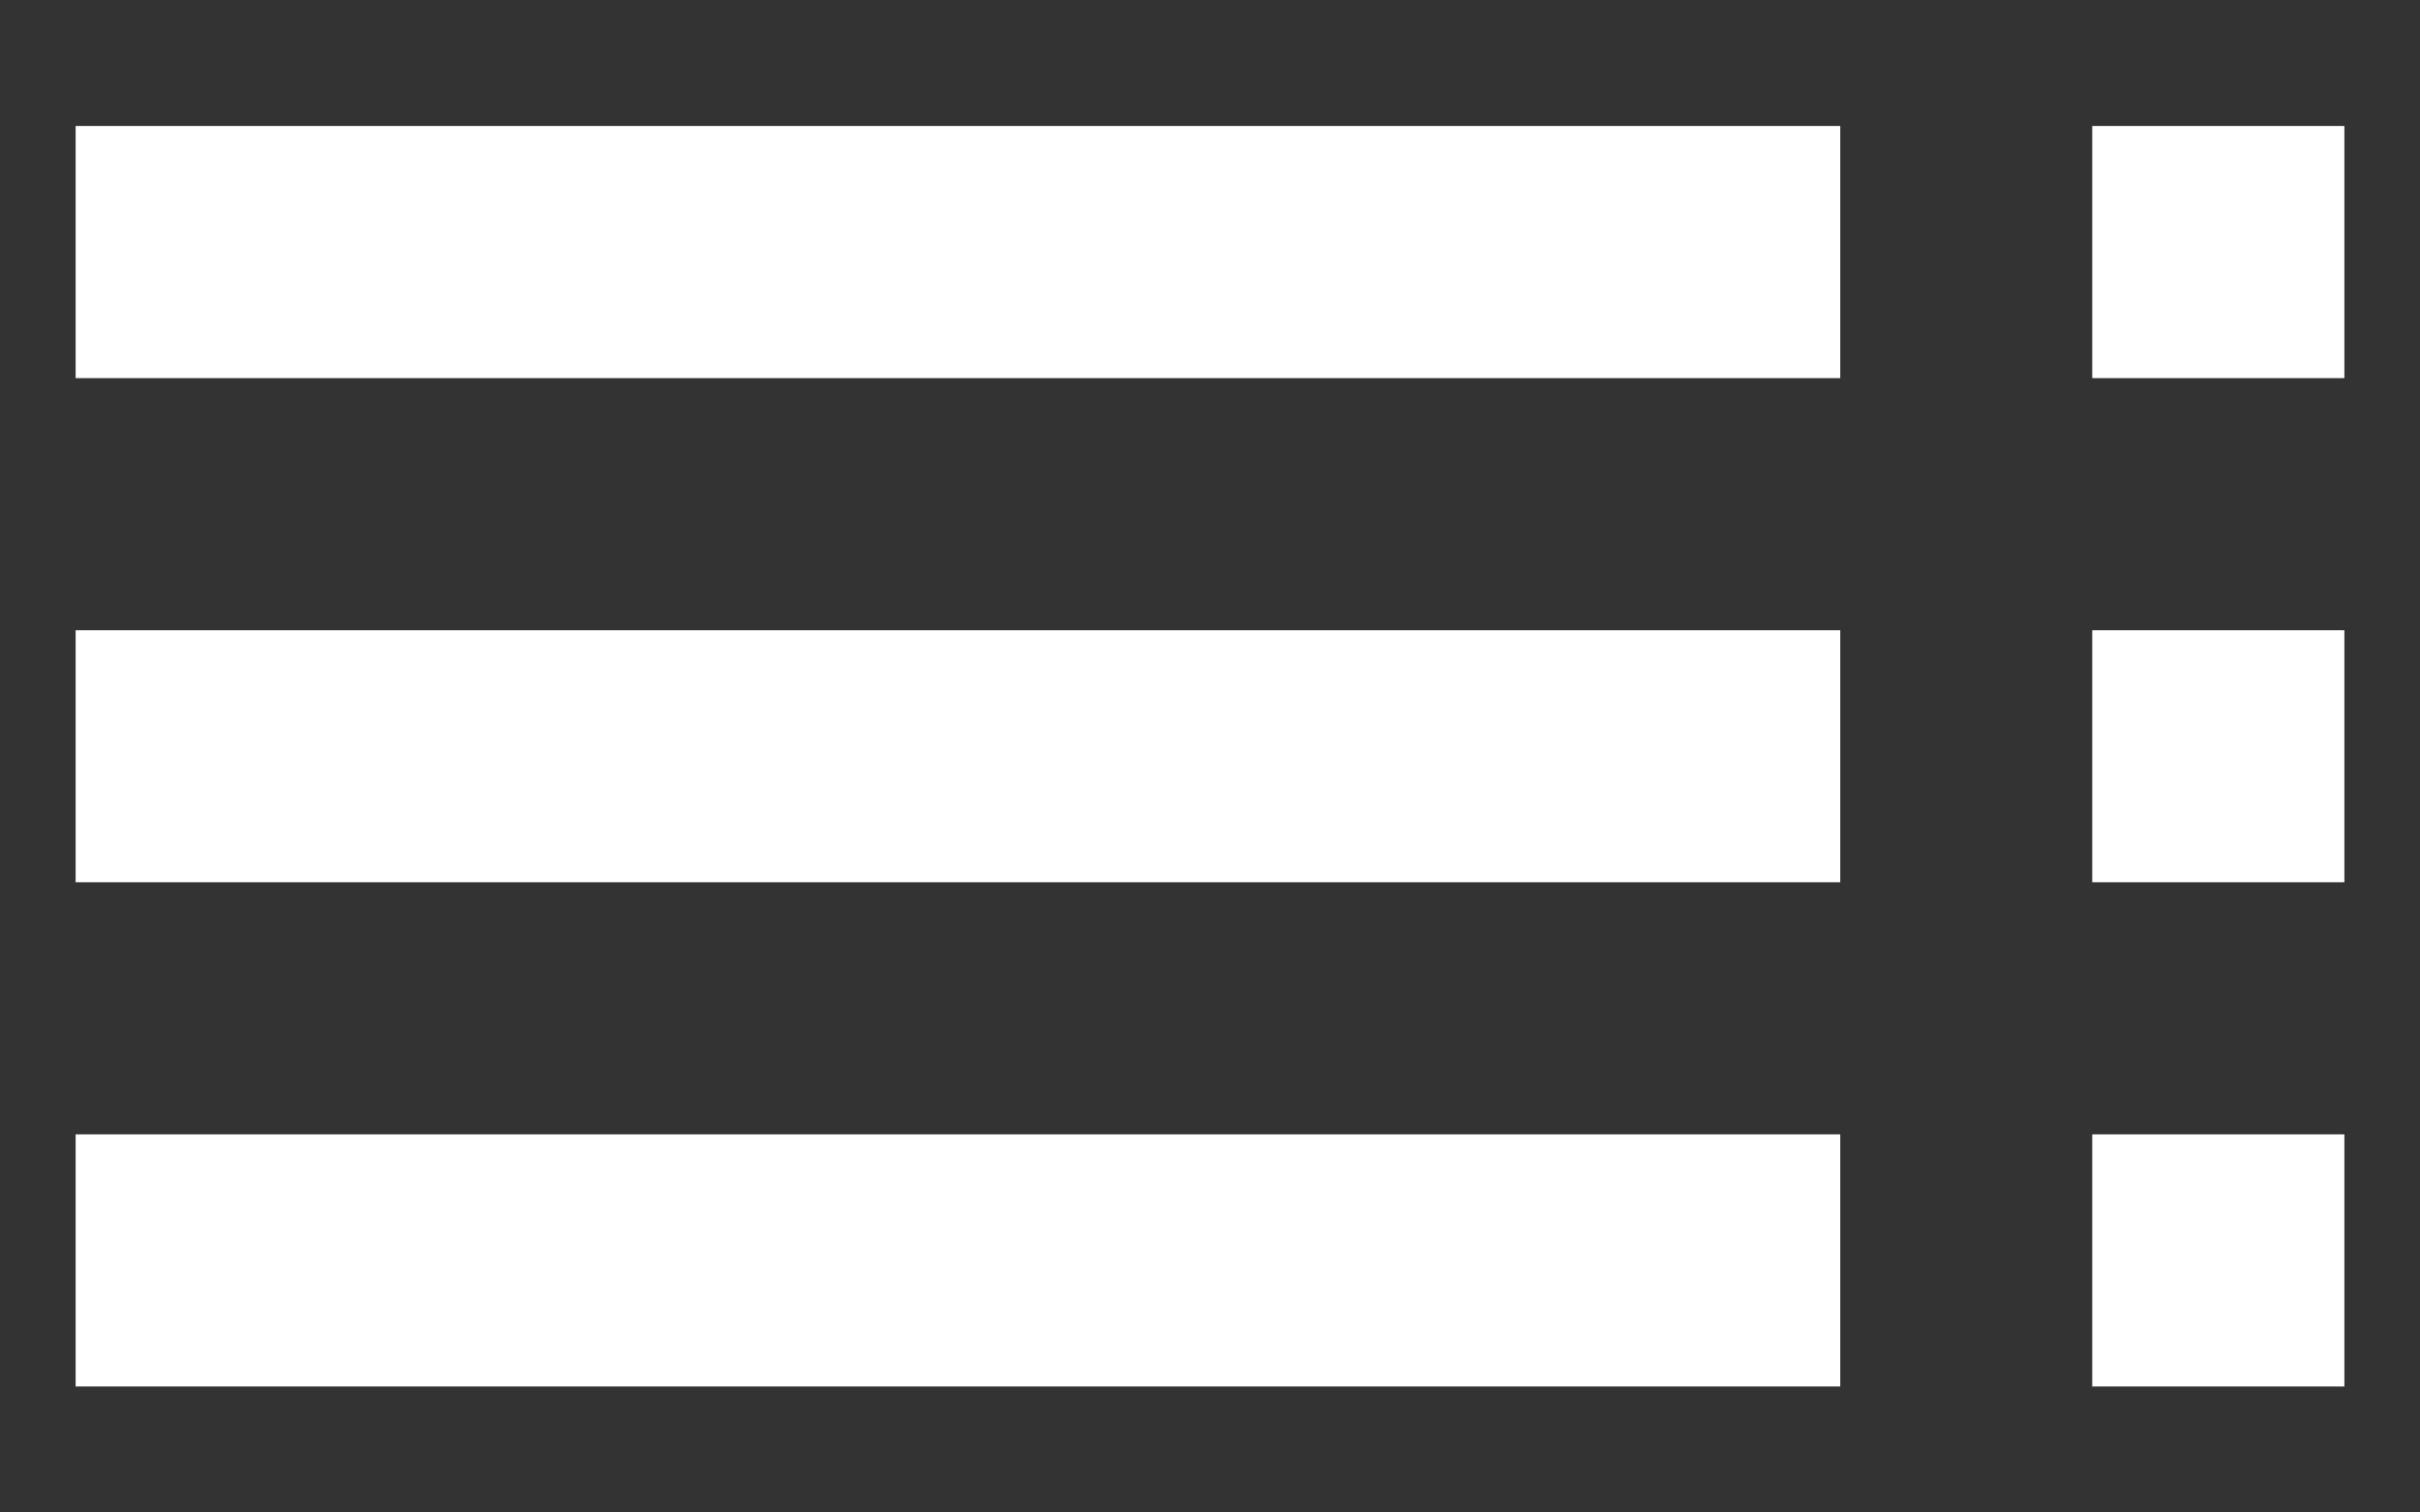<?xml version="1.0" encoding="UTF-8"?>
<svg width="16px" height="10px" viewBox="0 0 16 10" version="1.1" xmlns="http://www.w3.org/2000/svg" xmlns:xlink="http://www.w3.org/1999/xlink">
    <rect x="0" y="0" width="16" height="10" fill="#333333" stroke="none"/>
    <!-- Generator: Sketch 55.2 (78181) - https://sketchapp.com -->
    <title>ic_list_white</title>
    <desc>Created with Sketch.</desc>
    <defs>
        <path d="M0.5,2.5 L12.167,2.5 L12.167,0.833 L0.5,0.833 L0.5,2.5 Z M0.5,5.833 L12.167,5.833 L12.167,4.167 L0.5,4.167 L0.5,5.833 Z M0.5,9.167 L12.167,9.167 L12.167,7.5 L0.5,7.5 L0.5,9.167 Z M13.833,9.167 L15.5,9.167 L15.5,7.5 L13.833,7.5 L13.833,9.167 Z M13.833,0.833 L13.833,2.5 L15.5,2.5 L15.5,0.833 L13.833,0.833 Z M13.833,5.833 L15.5,5.833 L15.5,4.167 L13.833,4.167 L13.833,5.833 Z M0.5,2.5 L12.167,2.5 L12.167,0.833 L0.5,0.833 L0.5,2.5 Z M0.5,5.833 L12.167,5.833 L12.167,4.167 L0.5,4.167 L0.5,5.833 Z M0.5,9.167 L12.167,9.167 L12.167,7.5 L0.5,7.5 L0.5,9.167 Z M13.833,9.167 L15.5,9.167 L15.5,7.5 L13.833,7.5 L13.833,9.167 Z M13.833,0.833 L13.833,2.5 L15.5,2.5 L15.5,0.833 L13.833,0.833 Z M13.833,5.833 L15.5,5.833 L15.5,4.167 L13.833,4.167 L13.833,5.833 Z" id="path-1"></path>
    </defs>
    <g id="ALL-PAGE-PC" stroke="none" stroke-width="1" fill="none" fill-rule="evenodd">
        <g id="0.0-my-page---PC" transform="translate(-1092, -253)">
            <g id="Group-2" transform="translate(401, 204)">
                <g id="Buttons-/-Outlined-/-Enabled-Copy-3" transform="translate(671, 36)">
                    <g id="ic_list_white" transform="translate(20, 13)">
                        <mask id="mask-2" fill="white">
                            <use xlink:href="#path-1"></use>
                        </mask>
                        <use id="icon/action/toc_24px" fill="#FFFFFF" fill-rule="nonzero" xlink:href="#path-1"></use>
                    </g>
                </g>
            </g>
        </g>
    </g>
</svg>